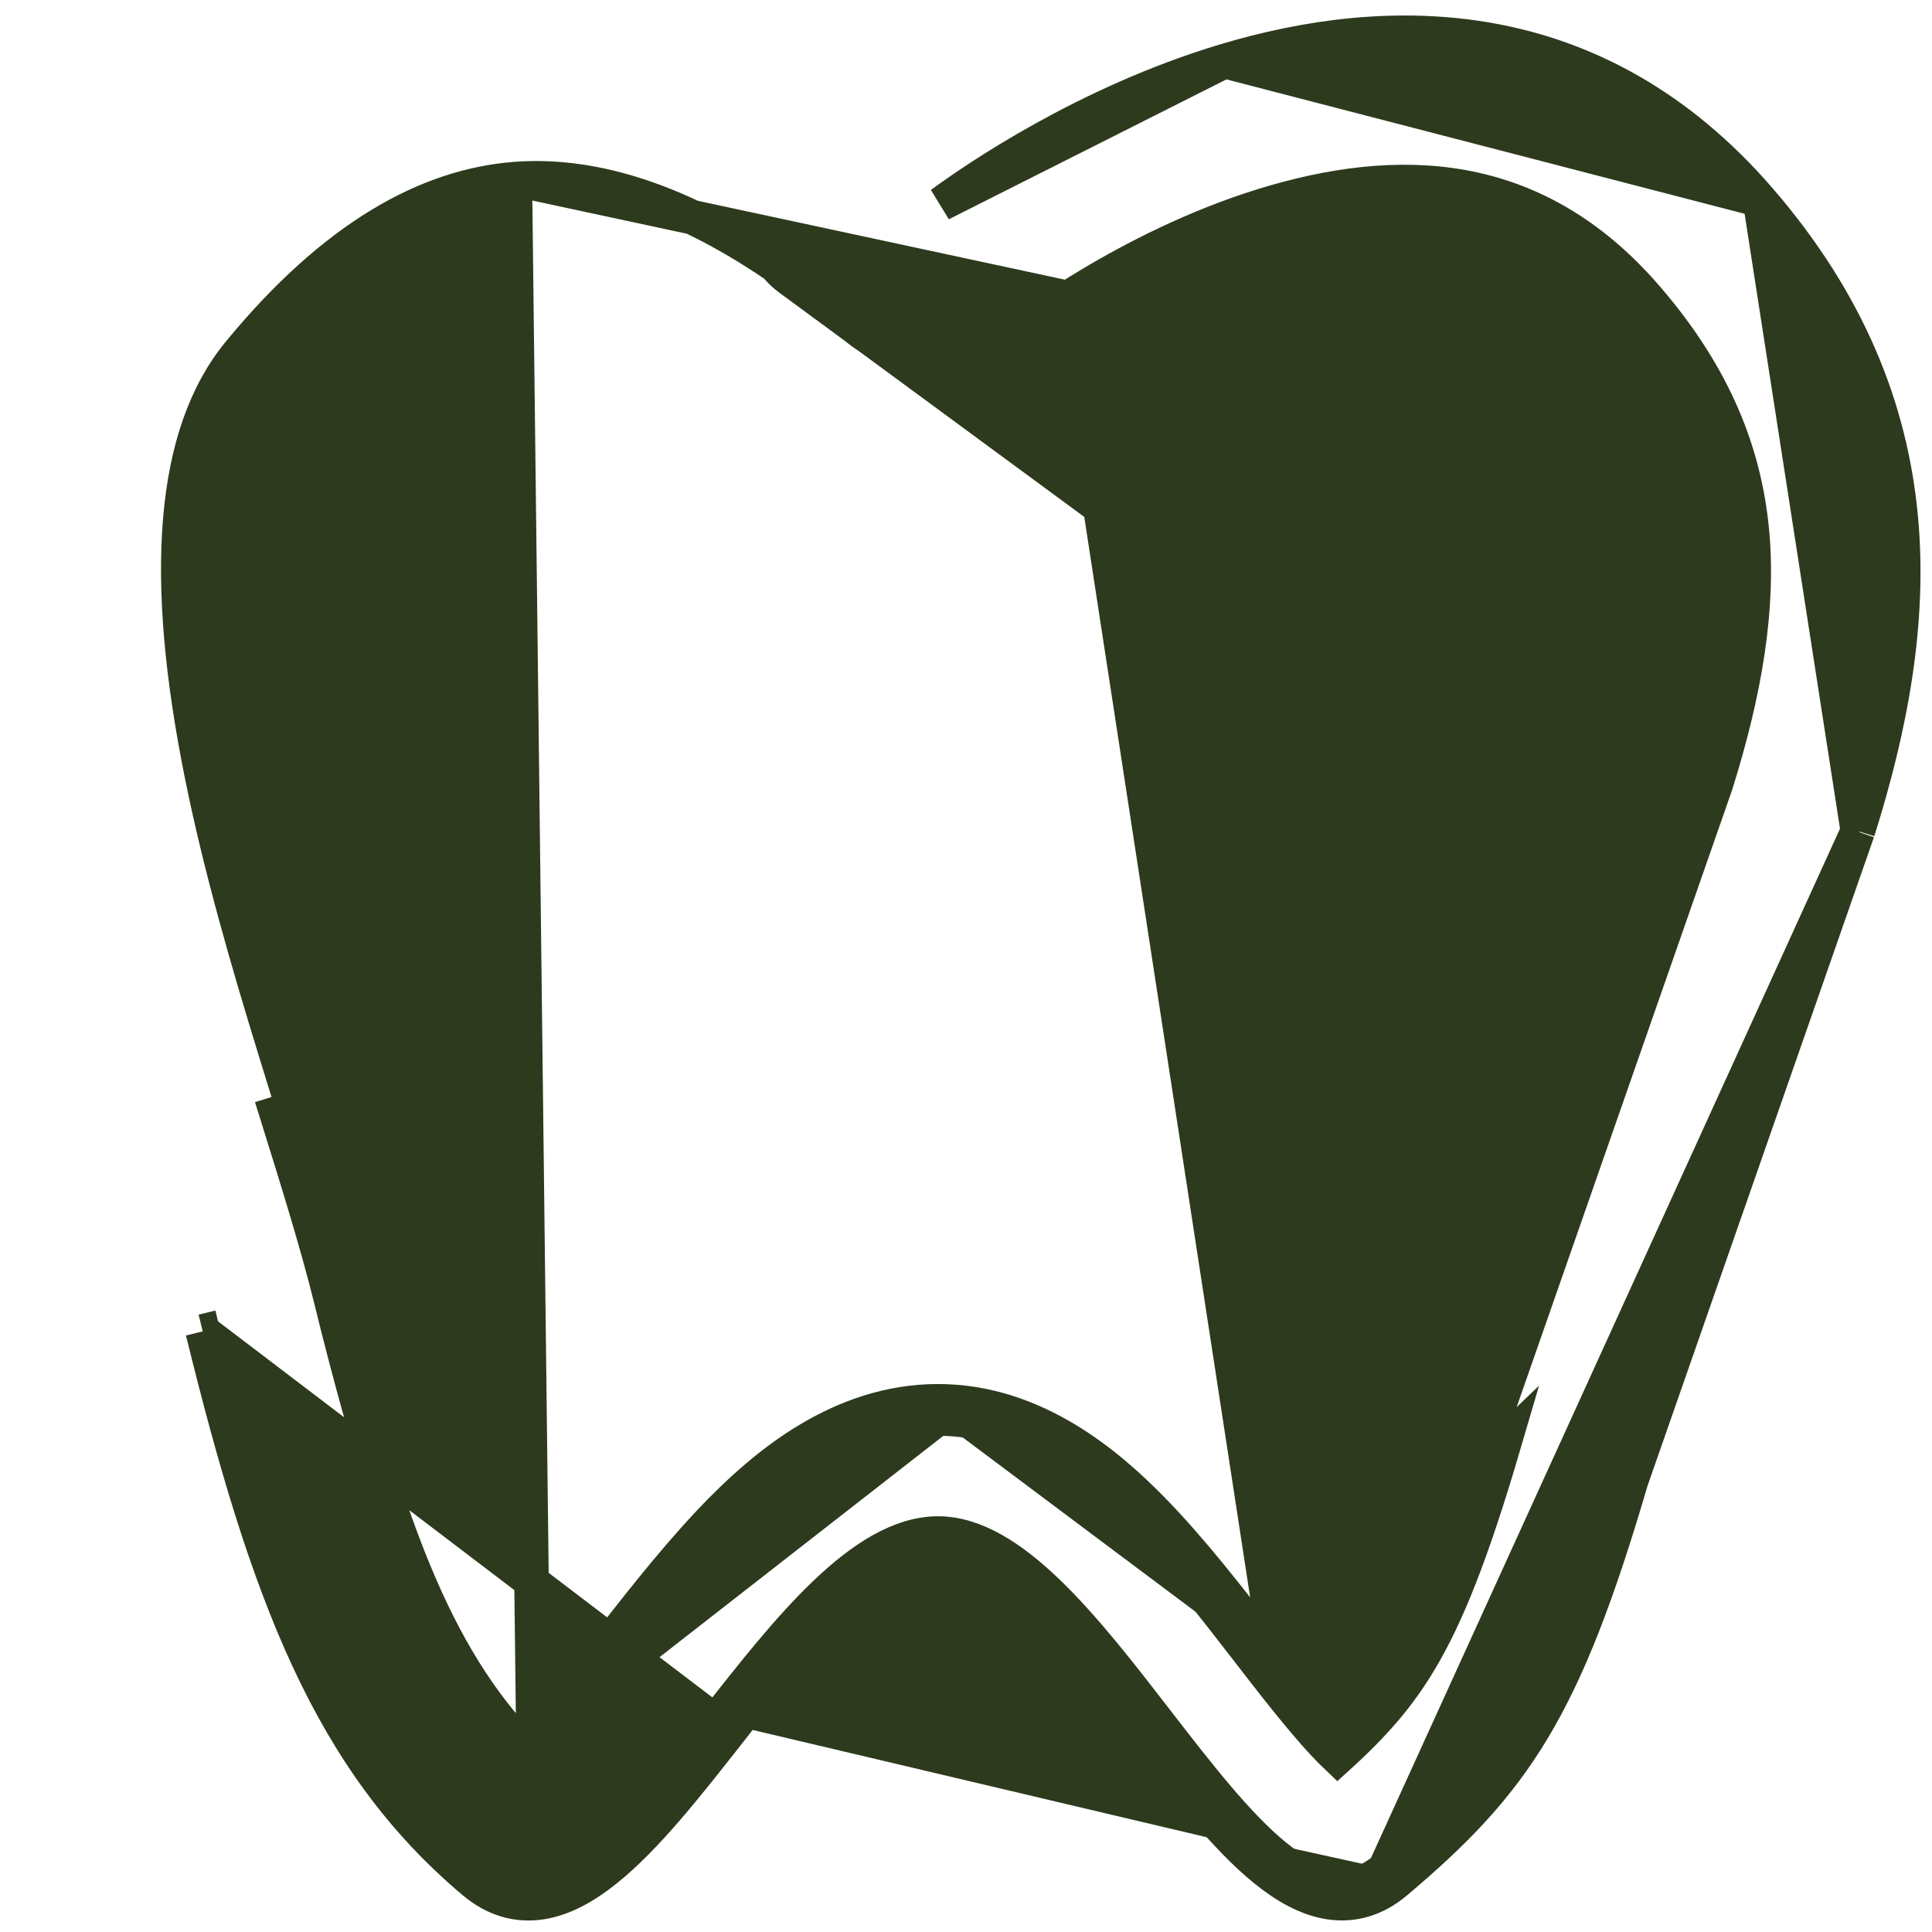 <svg width="56" height="56" viewBox="0 0 56 56" fill="none" xmlns="http://www.w3.org/2000/svg">
<path d="M53.848 24.096L53.845 24.103L47.279 42.913C46.317 46.19 45.481 48.377 44.445 50.109C43.402 51.854 42.172 53.111 40.468 54.55M53.848 24.096L40.145 54.168M53.848 24.096L53.85 24.088M53.848 24.096L53.85 24.088M40.468 54.55L40.145 54.168M40.468 54.55C40.468 54.55 40.468 54.55 40.468 54.55L40.145 54.168M40.468 54.55C39.866 55.059 39.206 55.243 38.523 55.135C37.869 55.031 37.245 54.668 36.66 54.193C35.505 53.255 34.32 51.722 33.158 50.218L33.128 50.179C32.094 48.842 31.068 47.516 30.038 46.522C28.994 45.513 28.047 44.947 27.185 44.95C26.3 44.953 25.333 45.527 24.273 46.538C23.227 47.535 22.184 48.862 21.137 50.199L20.743 49.89M40.145 54.168C38.148 55.857 35.895 52.942 33.523 49.873C31.468 47.215 29.325 44.443 27.183 44.45C25.005 44.457 22.827 47.233 20.743 49.89M20.743 49.89L21.137 50.199M20.743 49.89L21.137 50.199M21.137 50.199L21.108 50.235C19.93 51.738 18.731 53.267 17.564 54.202C16.973 54.675 16.344 55.036 15.686 55.138C15 55.244 14.338 55.06 13.733 54.551L13.733 54.551C9.544 51.025 7.737 46.164 5.876 38.591M21.137 50.199L5.876 38.591M5.876 38.591C5.876 38.591 5.876 38.591 5.876 38.591L6.362 38.472L5.876 38.591ZM53.85 24.088C54.794 21.093 55.387 18.024 55.089 14.946C54.789 11.857 53.595 8.788 51.012 5.795M53.85 24.088L51.012 5.795M14.923 5.192L14.922 5.192C12.4 5.389 9.705 6.848 6.936 10.213L6.936 10.213C5.957 11.4 5.394 13.025 5.223 15.084C5.052 17.143 5.276 19.605 5.844 22.427L5.844 22.427C6.383 25.113 7.174 27.838 7.975 30.443L7.975 30.444C8.101 30.858 8.23 31.272 8.358 31.685C8.404 31.832 8.45 31.979 8.496 32.127C8.496 32.127 8.496 32.127 8.496 32.127L8.018 32.275C8.627 34.225 9.213 36.11 9.598 37.675C11.3 44.605 12.782 48.328 15.467 50.952L14.923 5.192ZM14.923 5.192C16.966 5.031 19.477 5.65 22.487 7.702C22.603 7.844 22.736 7.971 22.884 8.08C22.884 8.08 22.884 8.08 22.884 8.08L24.801 9.489C24.924 9.591 25.054 9.686 25.189 9.773L34.217 16.413L34.217 16.413C34.681 16.753 35.26 16.895 35.828 16.808C36.396 16.722 36.906 16.413 37.246 15.949C37.587 15.486 37.729 14.907 37.642 14.339C37.555 13.771 37.246 13.261 36.783 12.92L30.96 8.638M14.923 5.192L30.96 8.638M27.172 40.617C24.341 40.624 22.199 42.479 20.97 43.706L20.97 43.707C19.812 44.866 18.684 46.305 17.746 47.502L17.707 47.551L17.706 47.551L17.258 48.123C17.258 48.123 17.258 48.124 17.257 48.124C16.52 49.057 15.941 49.752 15.471 50.243L27.173 41.117M27.172 40.617L27.173 41.117M27.172 40.617C27.172 40.617 27.172 40.617 27.172 40.617L27.173 41.117M27.172 40.617C30.019 40.608 32.158 42.494 33.361 43.714L33.361 43.714C34.518 44.888 35.646 46.349 36.579 47.558M27.173 41.117C29.8 41.108 31.81 42.853 33.005 44.065C34.137 45.213 35.247 46.65 36.183 47.863M36.579 47.558L36.579 47.557L36.183 47.863M36.579 47.558L36.183 47.863M36.579 47.558L37.023 48.131L36.628 48.438M36.183 47.863L36.628 48.438M36.628 48.438L37.024 48.132L37.023 48.131M36.628 48.438C37.537 49.605 38.225 50.432 38.77 50.947C39.848 49.97 40.548 49.155 41.153 48.142C41.937 46.833 42.665 45.02 43.603 41.822L37.023 48.131M37.023 48.131C37.75 49.065 38.322 49.762 38.784 50.252C39.639 49.441 40.217 48.735 40.724 47.885L40.724 47.885C41.474 46.632 42.188 44.868 43.124 41.681L43.127 41.668L43.127 41.668L43.179 41.508L43.183 41.497L43.183 41.497L49.734 22.733C50.579 20.035 50.993 17.614 50.777 15.364C50.564 13.186 49.742 10.954 47.731 8.625L47.731 8.625C46.083 6.713 44.267 5.762 42.399 5.423C40.519 5.083 38.551 5.358 36.601 5.961C34.643 6.569 32.879 7.475 31.581 8.255L31.58 8.256C31.356 8.39 31.149 8.518 30.96 8.638M37.023 48.131L30.96 8.638M51.012 5.795C46.252 0.276 40.254 0.337 35.493 1.77M51.012 5.795L35.493 1.77M35.493 1.77C31.481 2.978 28.28 5.173 27.278 5.909L35.493 1.77Z" fill="#2D3A1D" stroke="#2D3A1D"/>
</svg>
